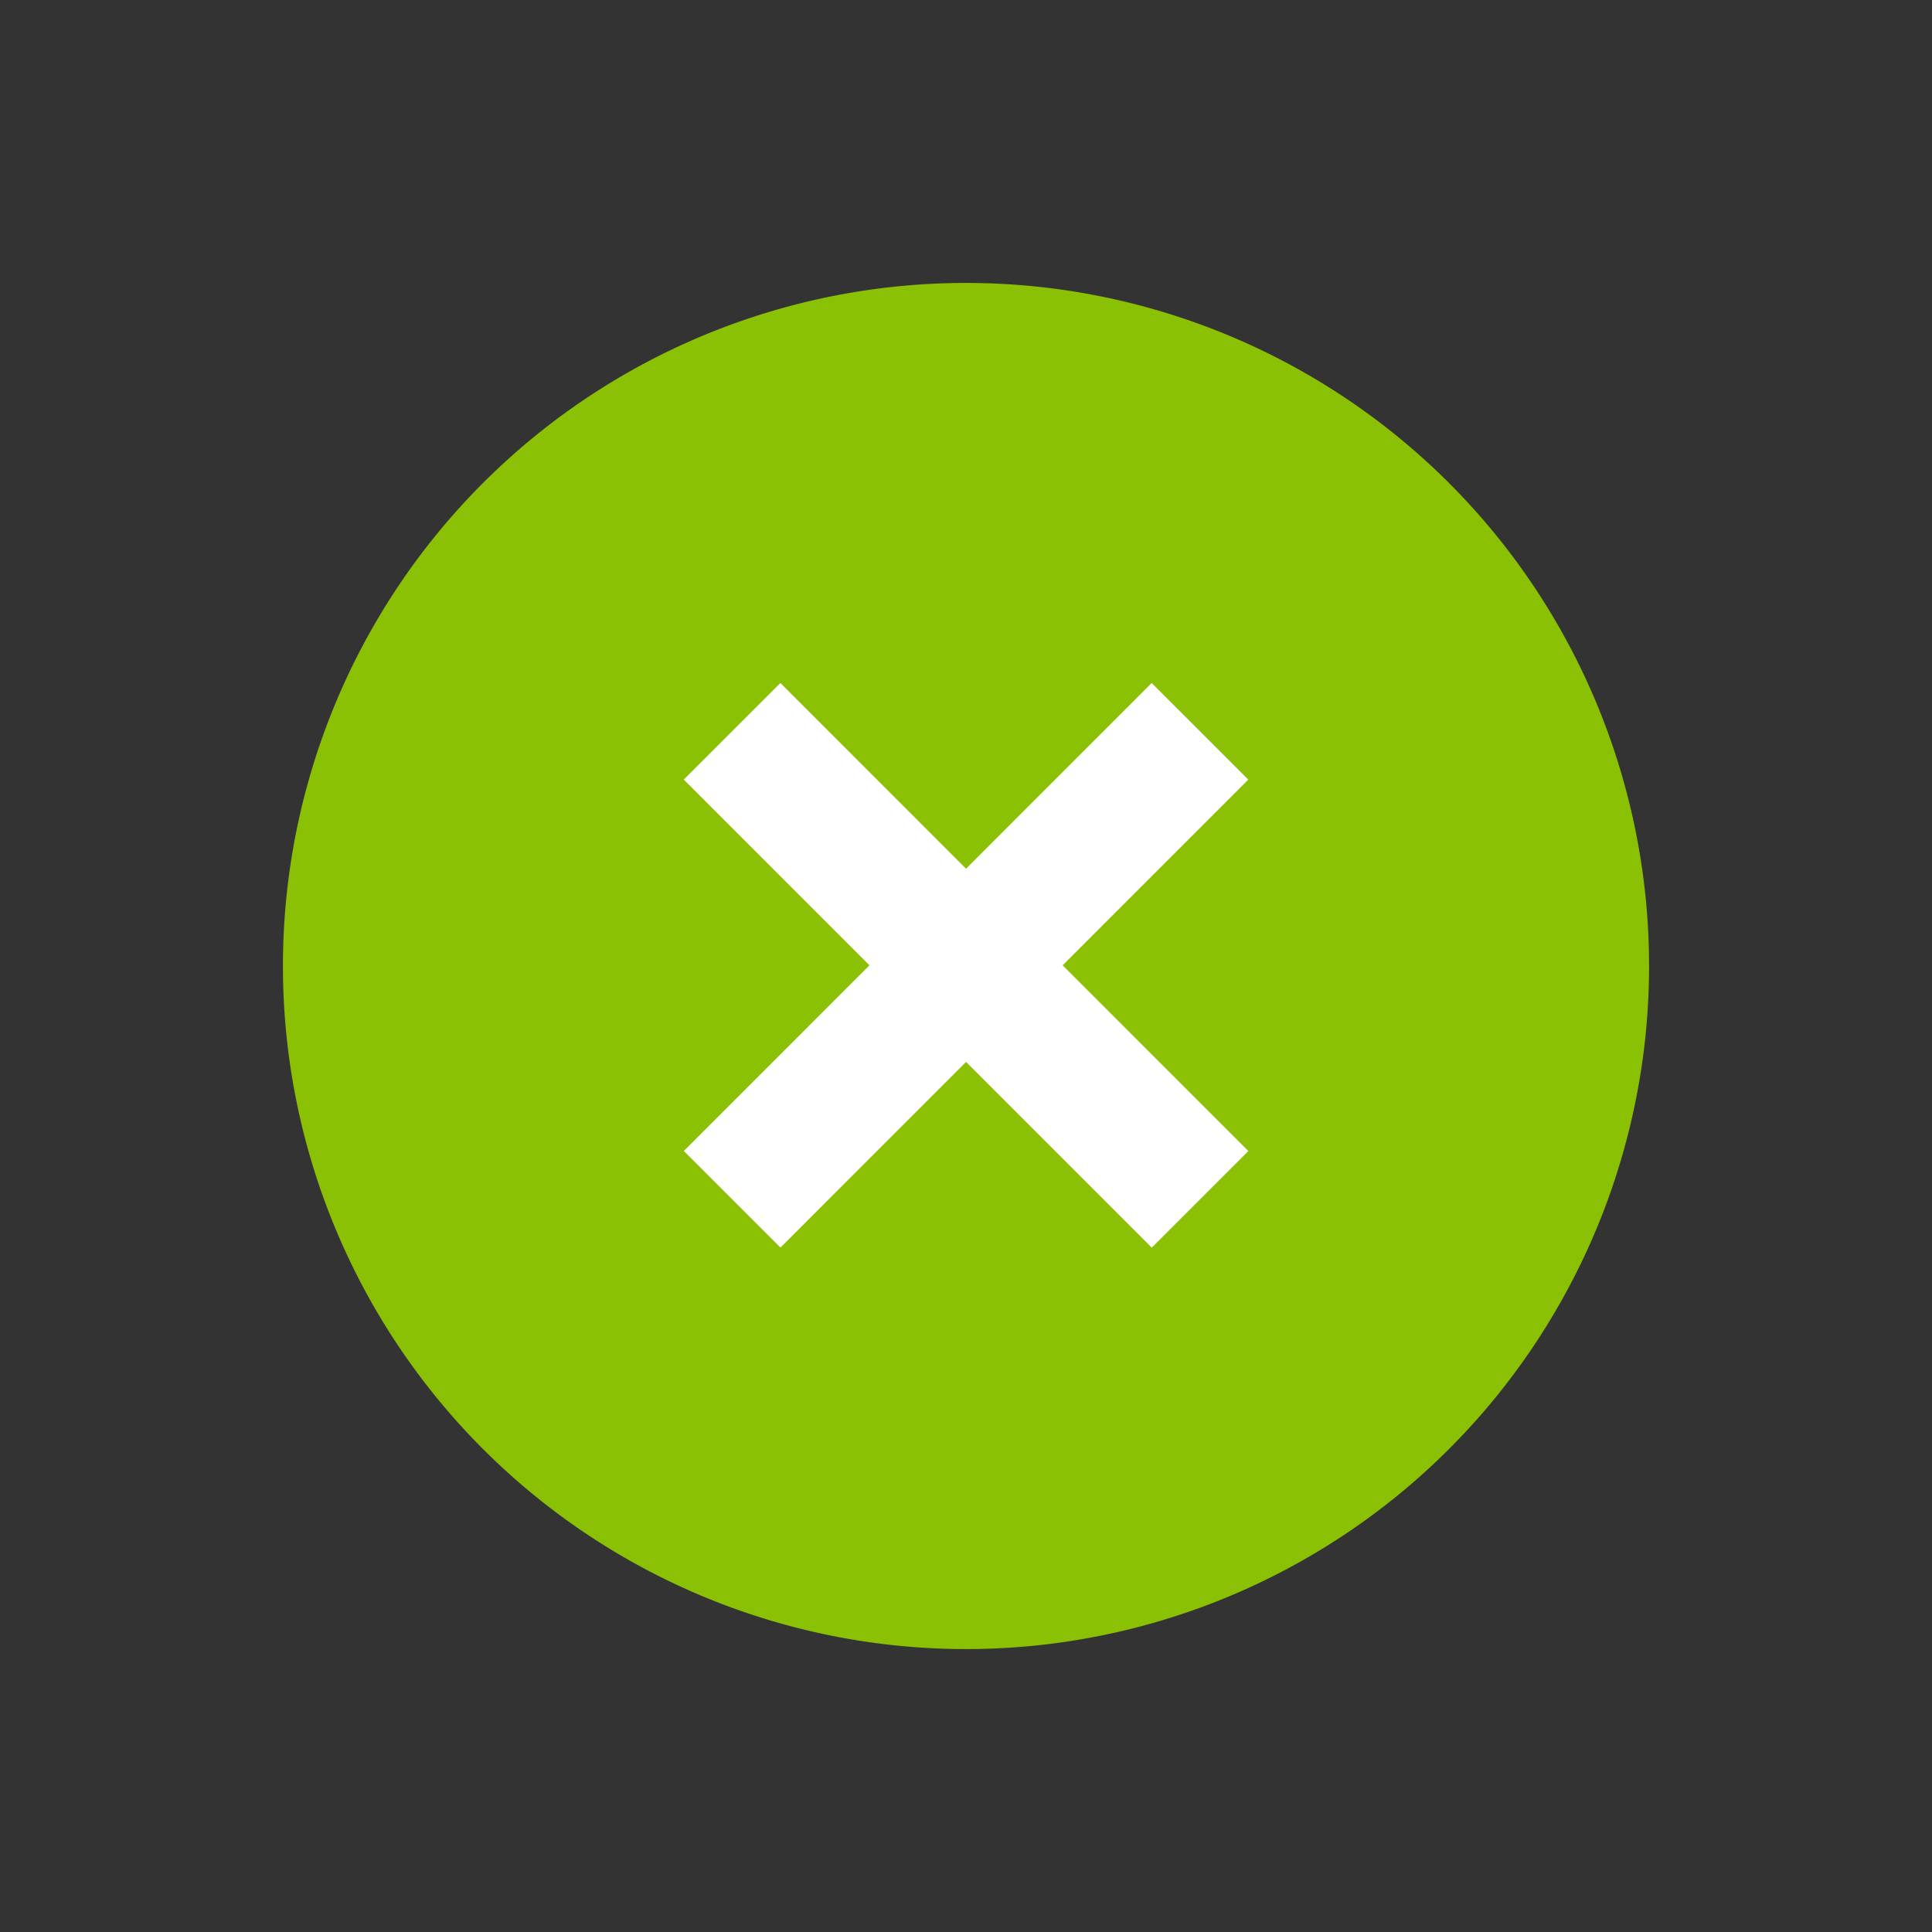 <svg xmlns="http://www.w3.org/2000/svg" width="28.284" height="28.284" viewBox="0 0 28.284 28.284"><rect x="0" y="0" width="28.284" height="28.284" fill="#333333" stroke="none"/><defs><style>.a{fill:#8bc105;}.b{fill:none;stroke:#fff;stroke-width:2px;}</style></defs><g transform="translate(14.142) rotate(45)"><path class="a" d="M10,0A10,10,0,1,1,0,10,10,10,0,0,1,10,0Z"/><path class="b" d="M6.961,6.461,3.536,9.887,6.961,6.461,3.535,3.035,6.961,6.461l3.424-3.425L6.961,6.461l3.425,3.426Z" transform="translate(19.484 9.639) rotate(135)"/></g></svg>